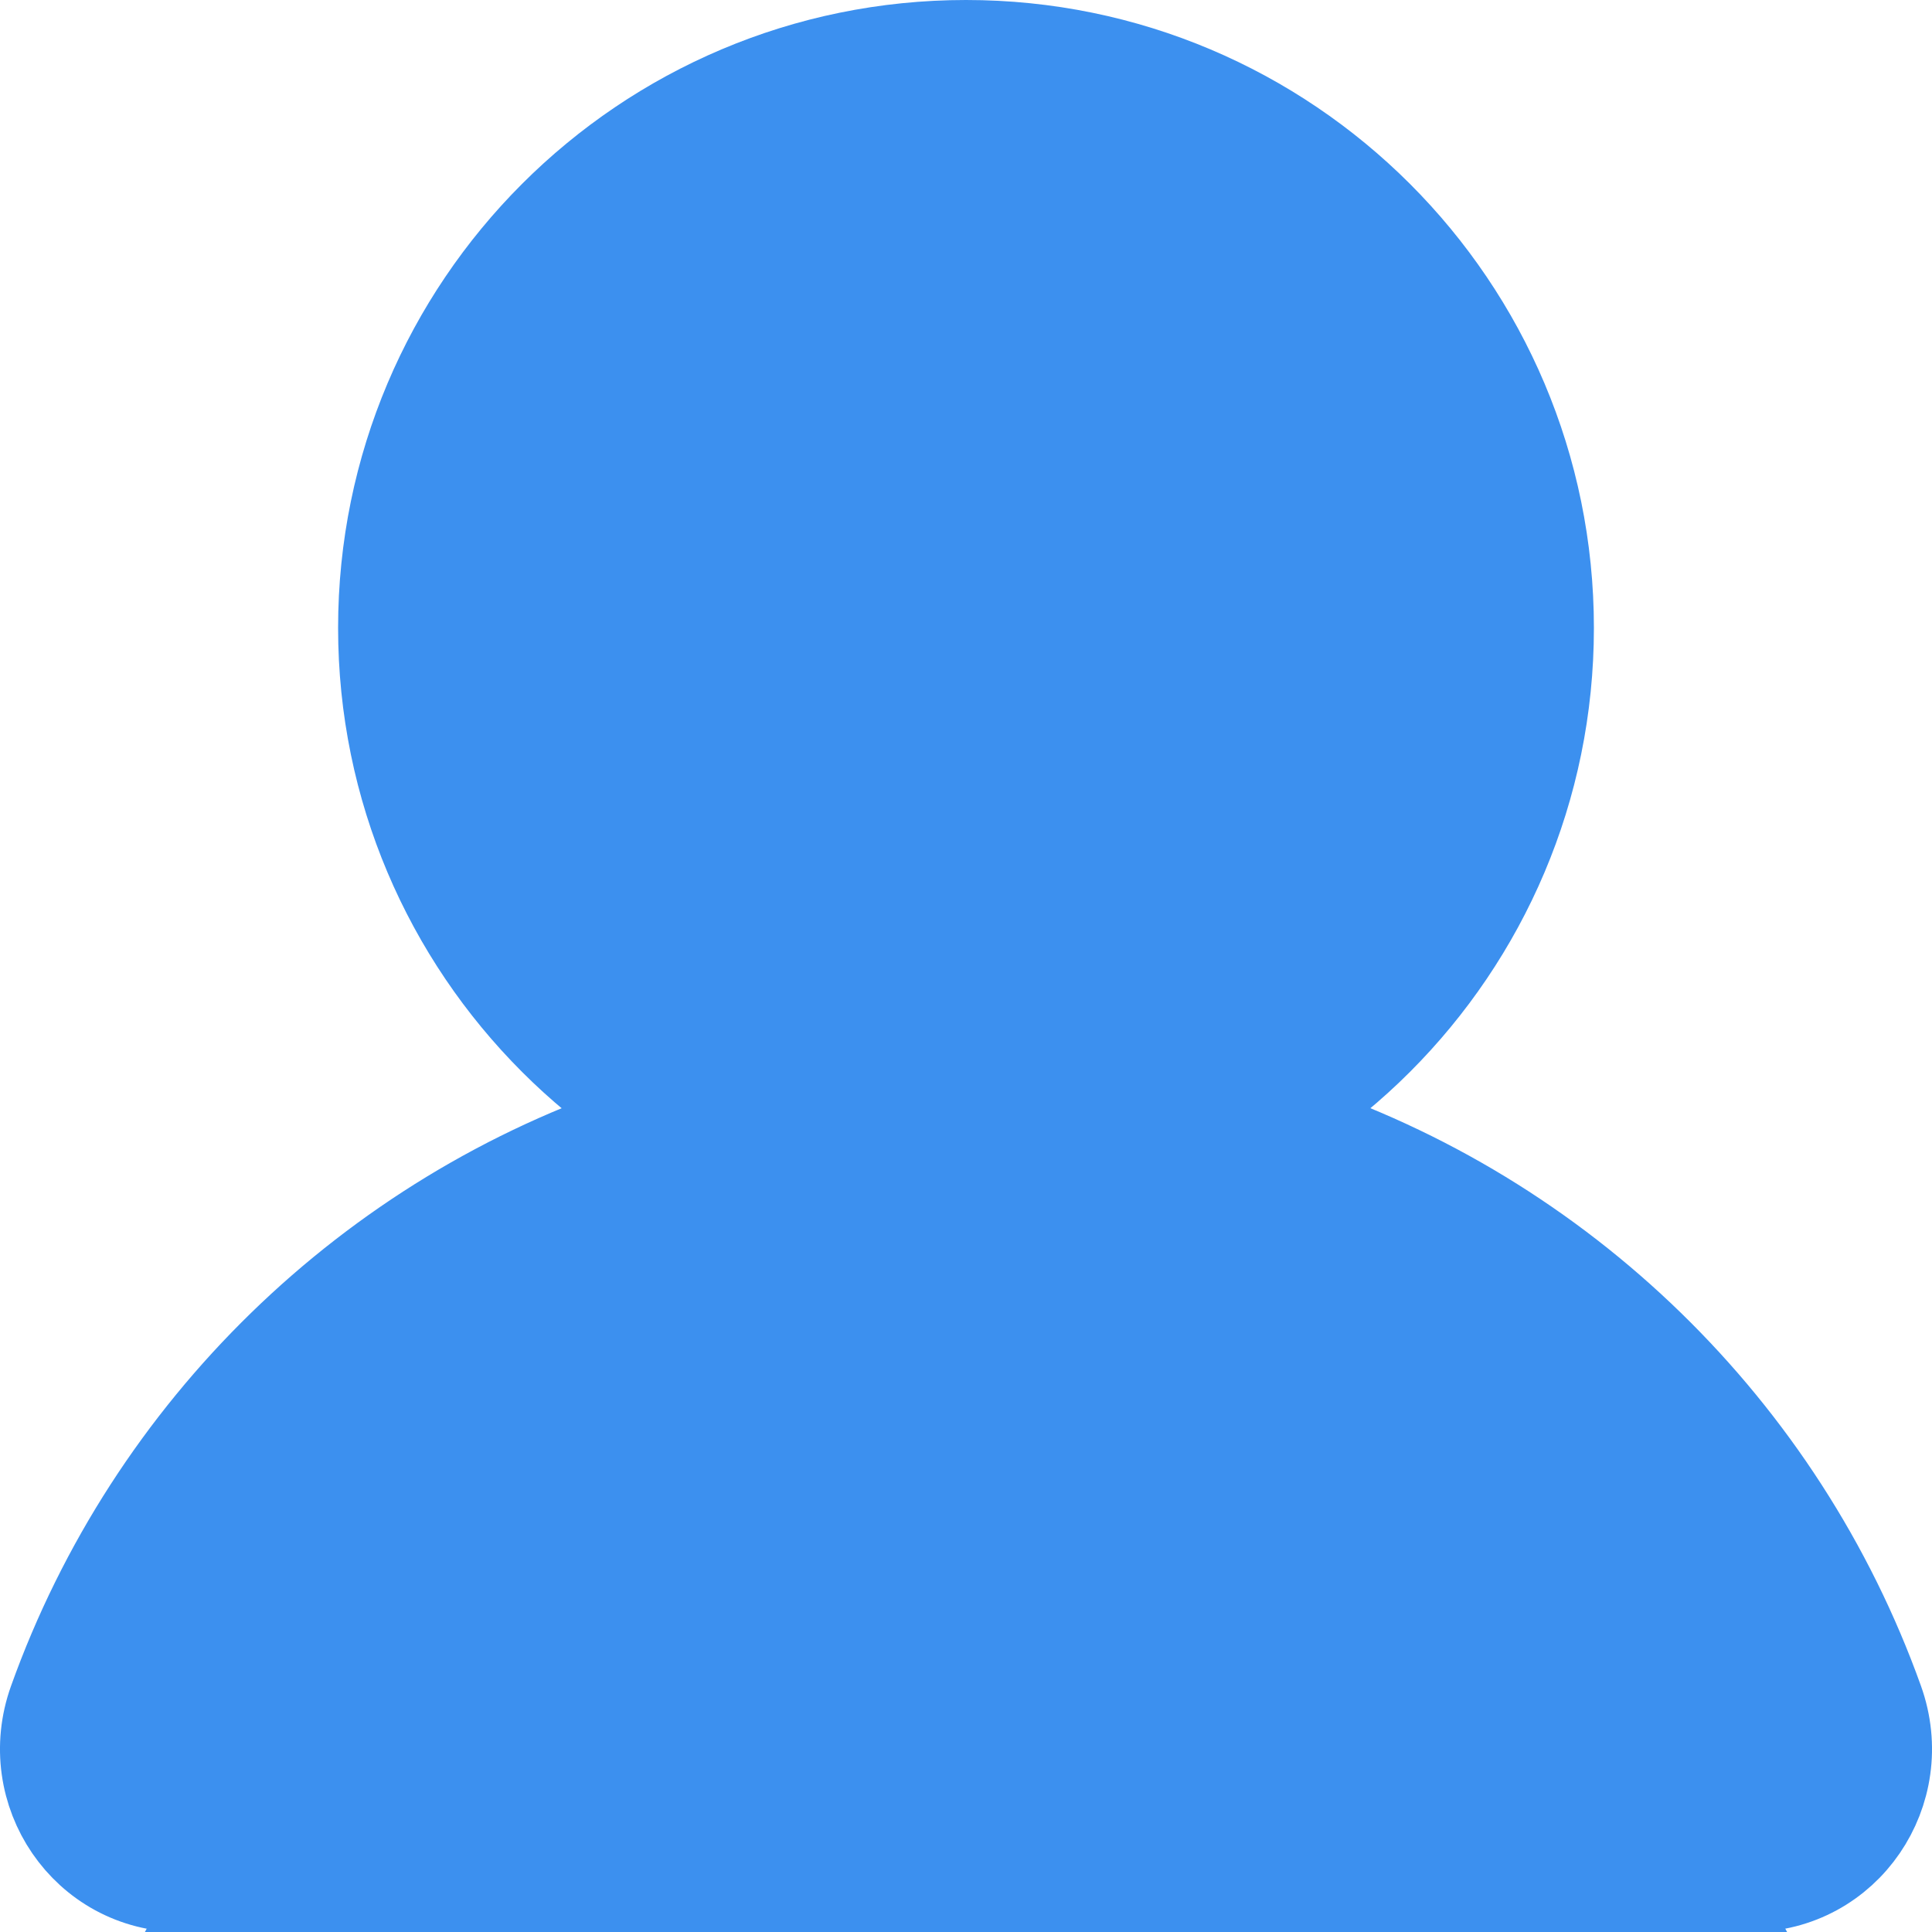 <?xml version="1.0" encoding="UTF-8"?>
<svg width="40px" height="40px" viewBox="0 0 40 40" version="1.1" xmlns="http://www.w3.org/2000/svg" xmlns:xlink="http://www.w3.org/1999/xlink">
    <!-- Generator: Sketch 48.1 (47250) - http://www.bohemiancoding.com/sketch -->
    <title>nav_icon_user_pressed</title>
    <desc>Created with Sketch.</desc>
    <defs></defs>
    <g id="微信端" stroke="none" stroke-width="1" fill="none" fill-rule="evenodd">
        <g id="nav_icon_user_pressed" transform="translate(1, 1)" fill="#3C90EF">
            <g id="Group-Copy-2">
                <path d="M35.237,38 C37.177,38 38.484,36.068 37.83,34.242 C35.822,28.632 31.302,24.225 25.625,22.362" id="Shape" stroke="#3C90EF" stroke-width="2" stroke-linecap="round"></path>
                <path d="M12.375,22.363 C6.698,24.226 2.178,28.633 0.17,34.243 C-0.484,36.069 0.823,38.001 2.763,38.001" id="Shape" stroke="#3C90EF" stroke-width="2" stroke-linecap="round"></path>
                <path d="M31,12 C31,18.627 25.627,24 19,24 C12.373,24 7,18.627 7,12 C7,5.373 12.373,0 19,0 C25.627,0 31,5.373 31,12 L31,12 Z" id="Shape" stroke="#3C90EF" stroke-width="2" stroke-linecap="round"></path>
                <polygon id="Path-3" points="2 39 36 39 28 24.125 25 23.062 12 22 10 24.125"></polygon>
            </g>
        </g>
    </g>
</svg>